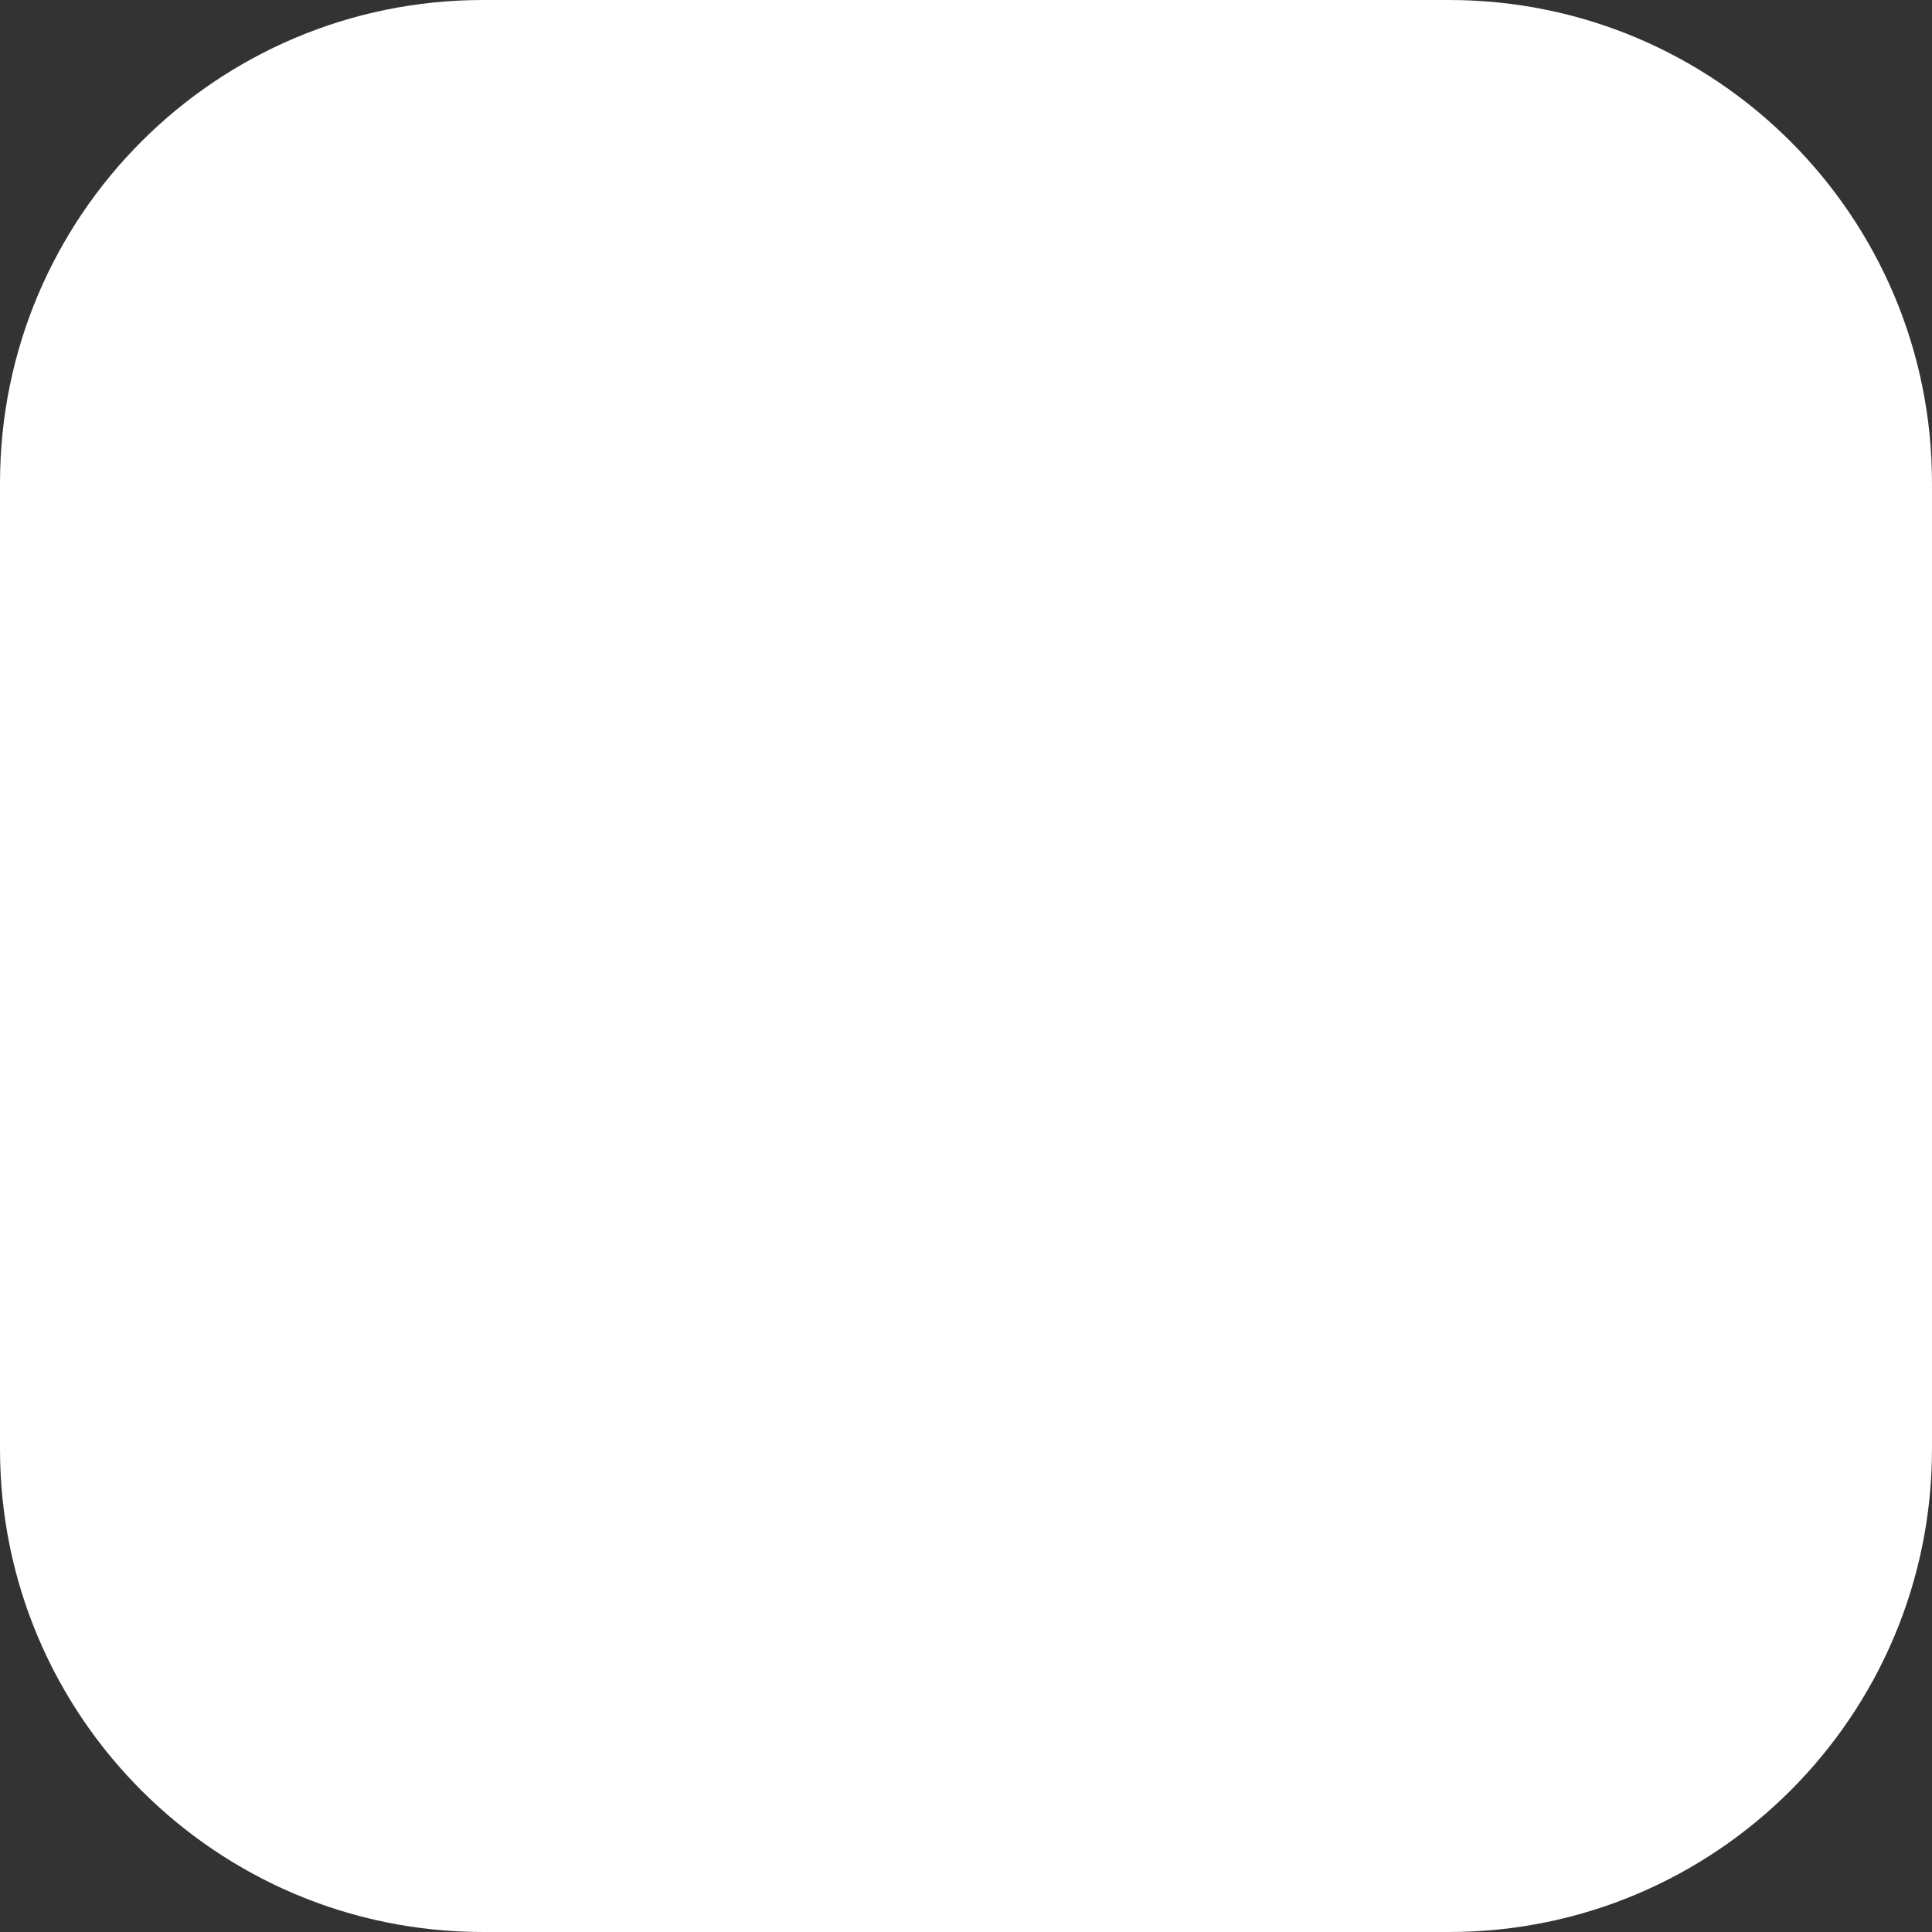 <?xml version="1.0" standalone="no"?><!DOCTYPE svg PUBLIC "-//W3C//DTD SVG 1.1//EN" "http://www.w3.org/Graphics/SVG/1.1/DTD/svg11.dtd"><svg t="1508220944538" class="icon" style="" viewBox="0 0 1024 1024" version="1.1" xmlns="http://www.w3.org/2000/svg" p-id="2518" xmlns:xlink="http://www.w3.org/1999/xlink" width="48" height="48"><rect x="0" y="0" width="1024" height="1024" fill="#333333" stroke="none"/><defs><style type="text/css"></style></defs><path d="M256.001 0h511.994c141.382 0 255.998 114.616 255.998 255.997v512.005c0 141.366-114.616 255.998-255.998 255.998H256.001c-141.382 0-255.998-114.633-255.998-255.998V255.998c-0.001-141.382 114.615-255.998 255.998-255.998z" p-id="2519" fill="#ffffff"></path></svg>